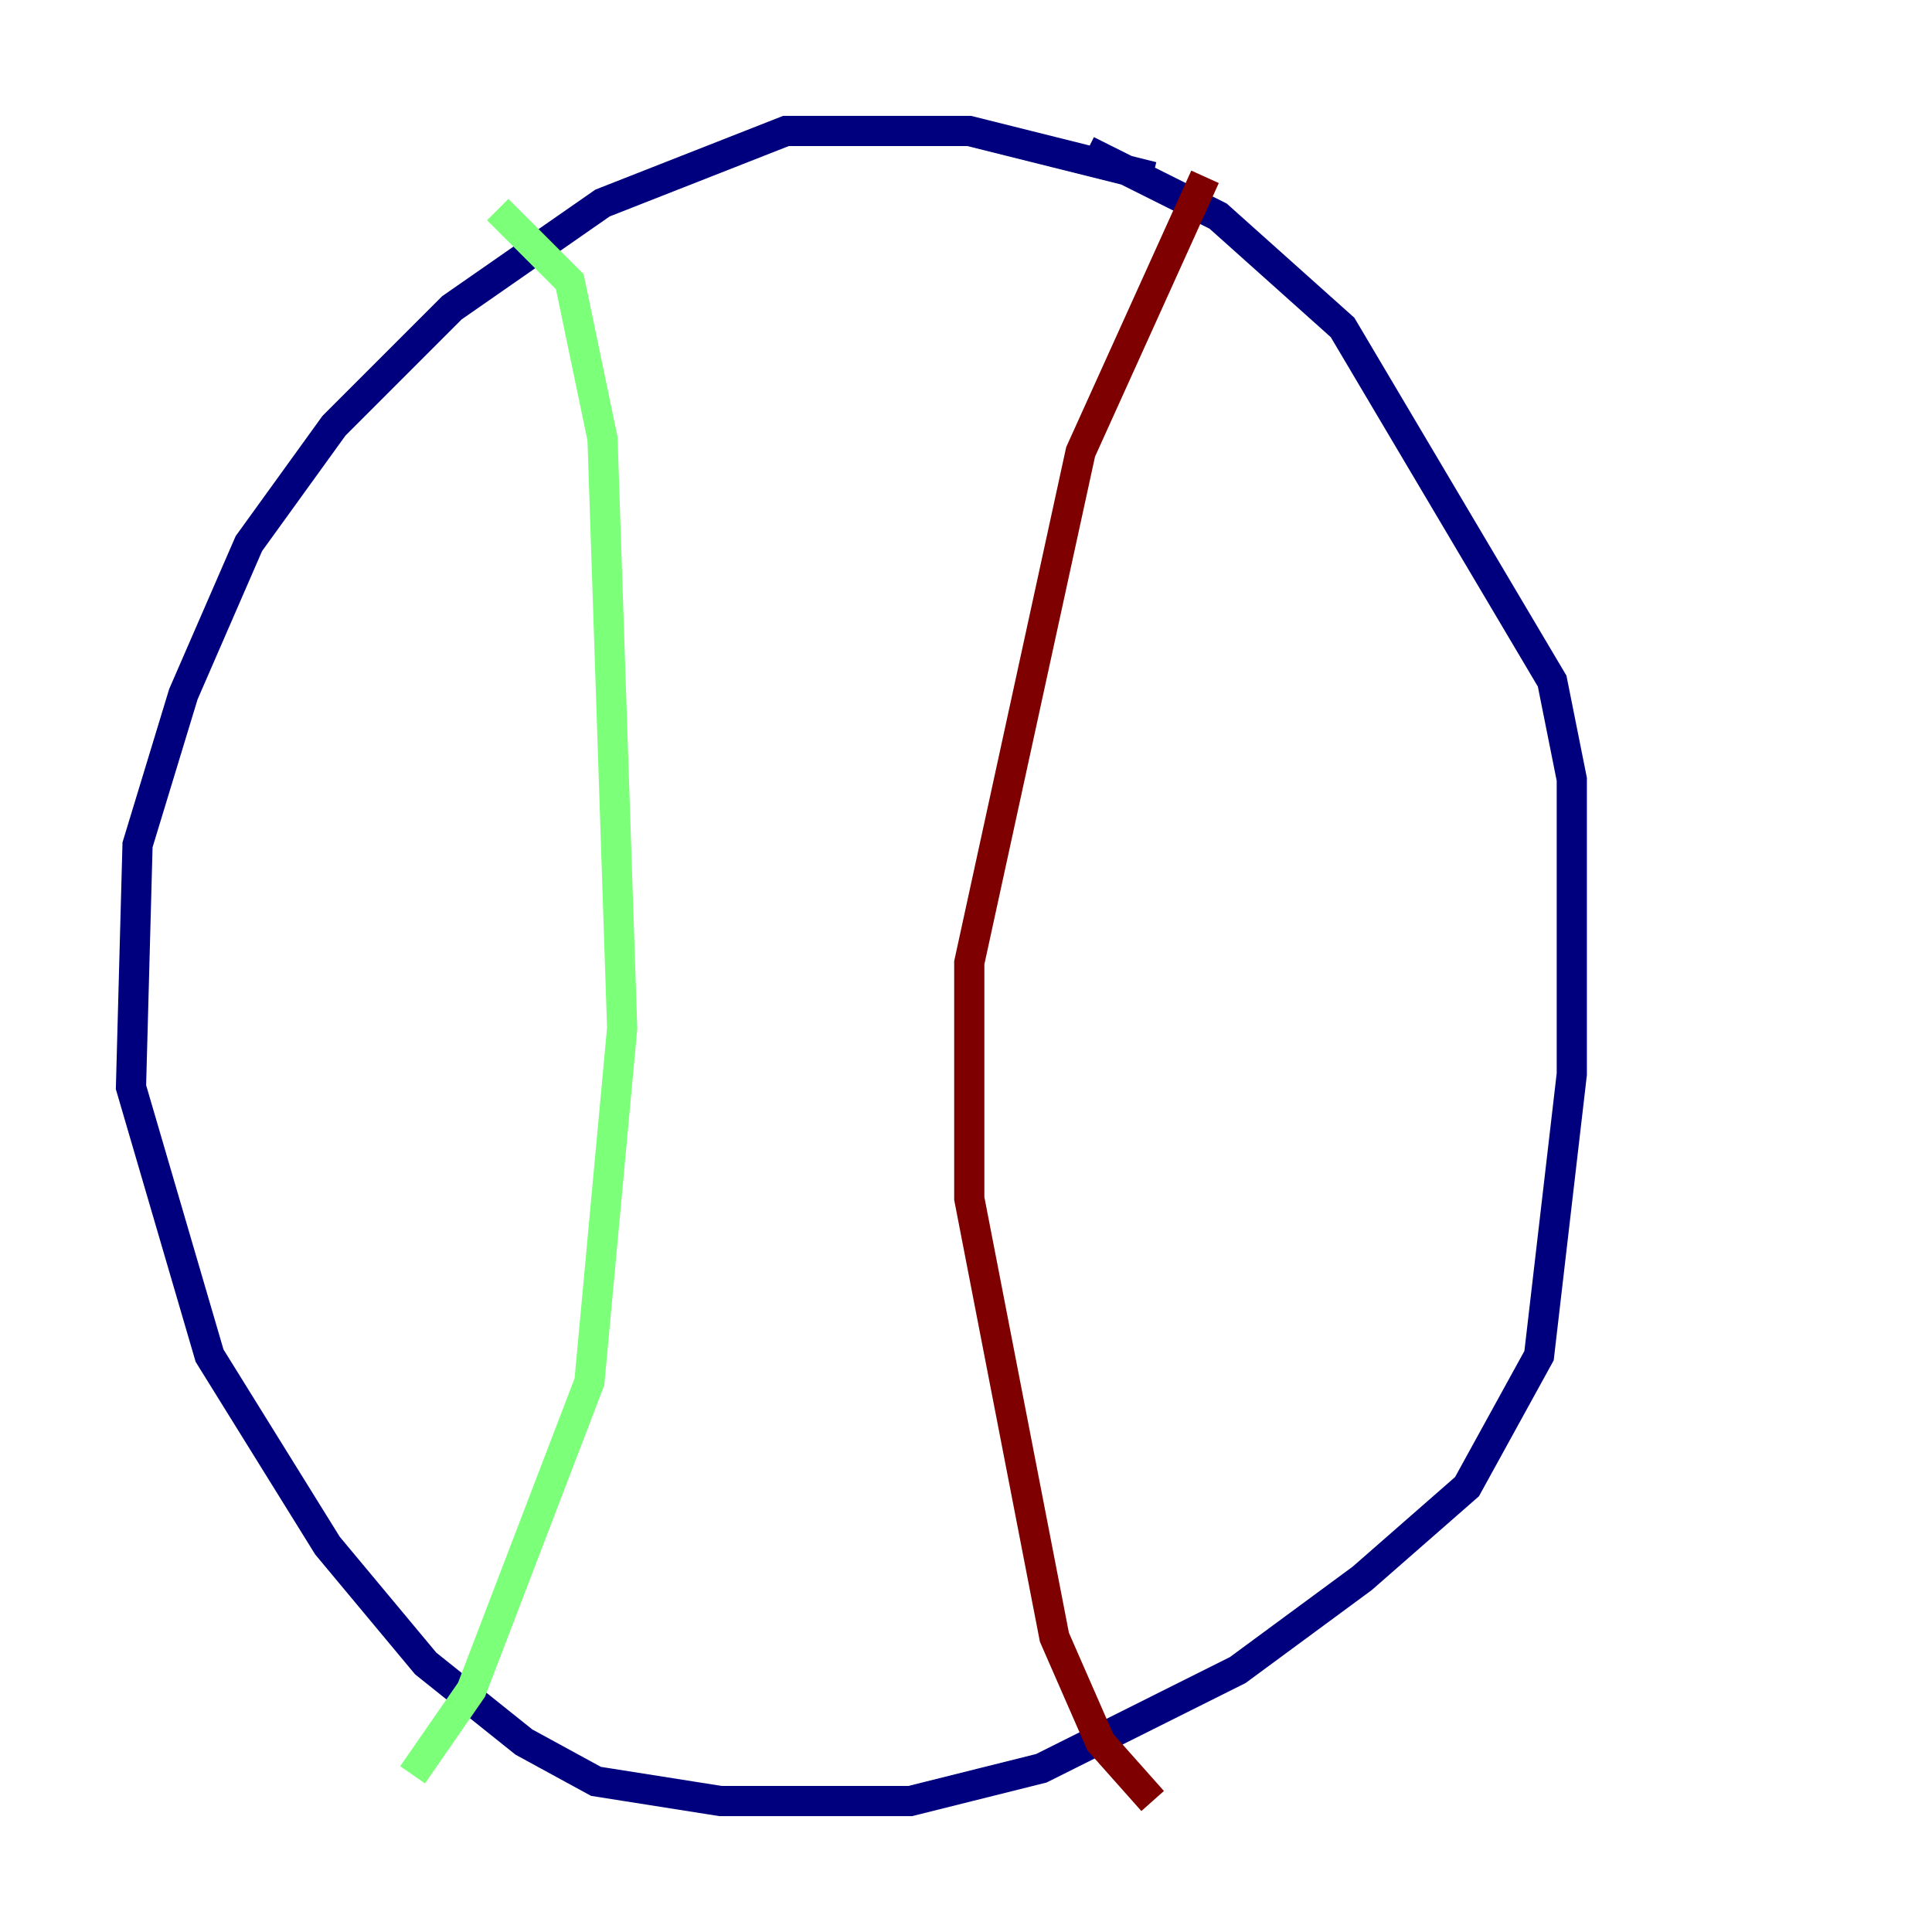 <?xml version="1.0" encoding="utf-8" ?>
<svg baseProfile="tiny" height="128" version="1.2" viewBox="0,0,128,128" width="128" xmlns="http://www.w3.org/2000/svg" xmlns:ev="http://www.w3.org/2001/xml-events" xmlns:xlink="http://www.w3.org/1999/xlink"><defs /><polyline fill="none" points="76.366,11.715 64.217,8.678 52.068,8.678 39.919,13.451 29.939,20.393 22.129,28.203 16.488,36.014 12.149,45.993 9.112,55.973 8.678,72.027 13.885,89.817 21.695,102.4 28.203,110.21 34.712,115.417 39.485,118.02 47.729,119.322 60.312,119.322 68.99,117.153 82.007,110.644 90.251,104.57 97.193,98.495 101.966,89.817 104.136,71.159 104.136,51.634 102.834,45.125 88.949,21.695 80.705,14.319 72.027,9.98" stroke="#00007f" stroke-width="2" /><polyline fill="none" points="32.976,13.885 37.749,18.658 39.919,29.071 41.22,68.122 39.051,91.552 31.241,111.946 27.336,117.586" stroke="#7cff79" stroke-width="2" /><polyline fill="none" points="79.837,11.715 71.593,29.939 64.217,63.783 64.217,79.403 69.858,108.475 72.895,115.417 76.366,119.322" stroke="#7f0000" stroke-width="2" /></svg>